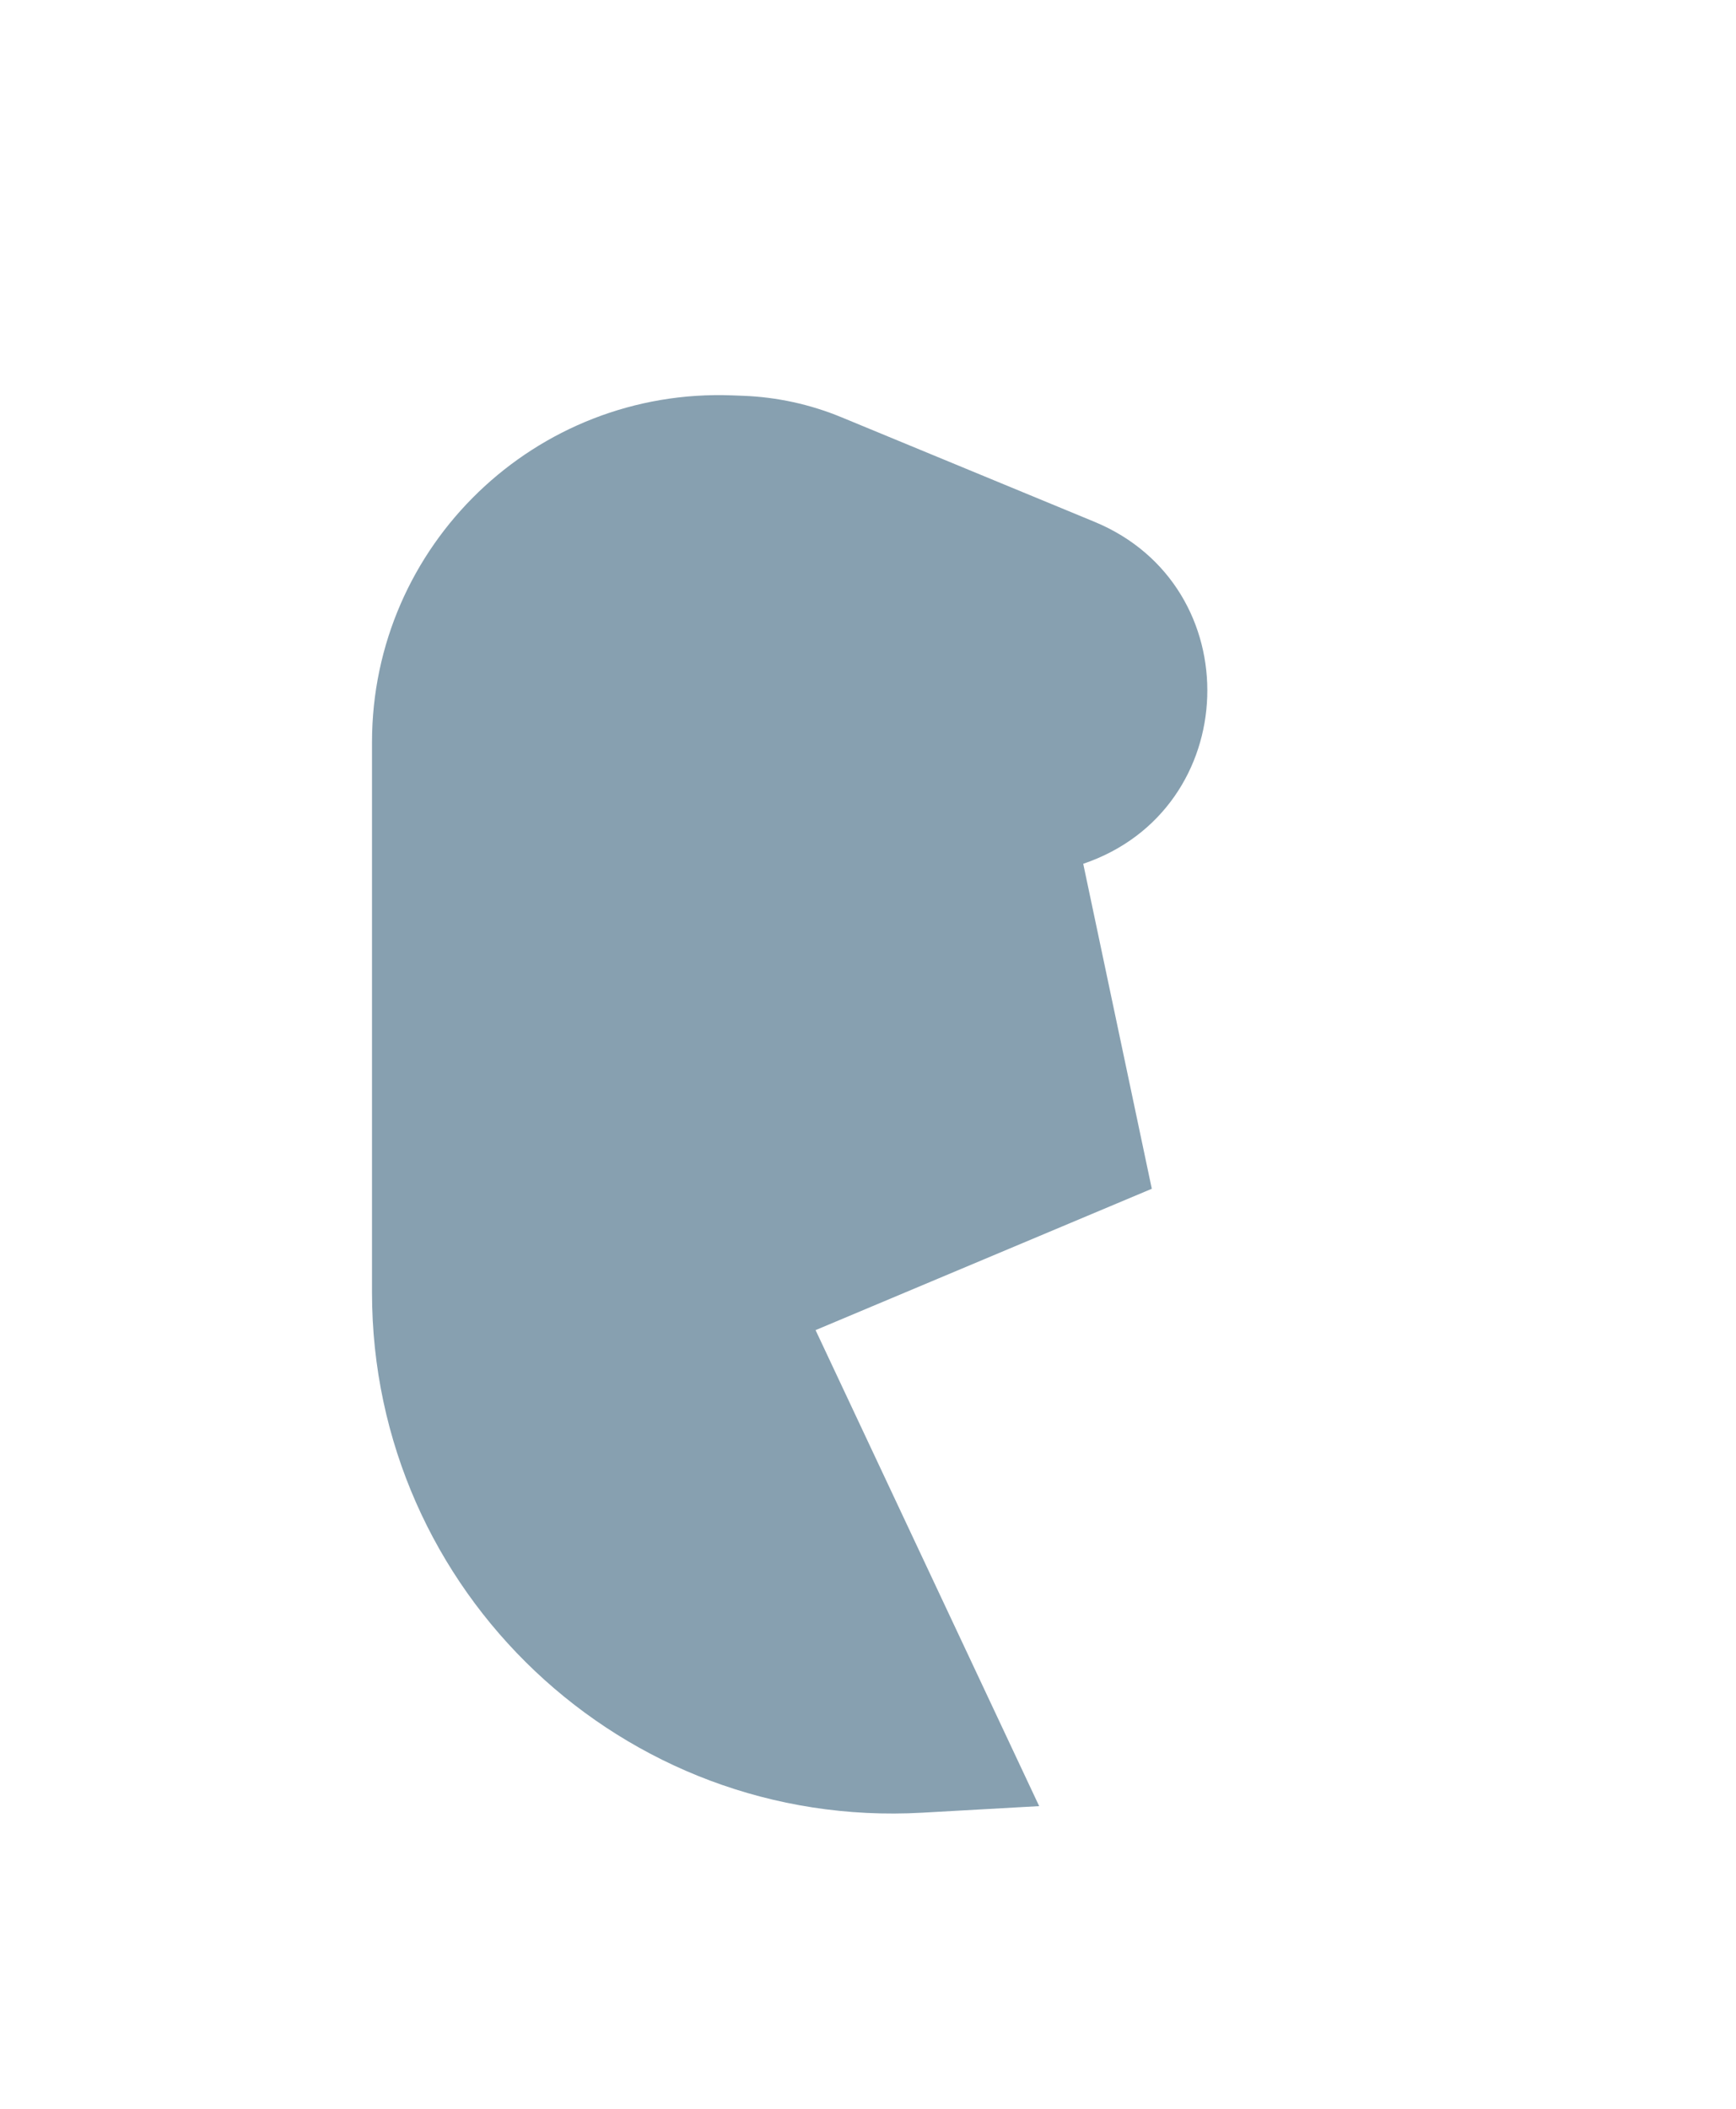 <svg width="1400" height="1700" viewBox="0 0 1400 1700" fill="none" xmlns="http://www.w3.org/2000/svg">
<g opacity="0.5" filter="url(#filter0_f)" transform="matrix(1,0,0,1,300,-100)">
<path d="M538.044 1556L443.56 1561.31C202.72 1574.84 6.9041e-05 1383.19 5.44627e-05 1141.97L6.96551e-05 698.399C6.12601e-05 539.59 131.991 412.6 290.682 418.733L299.536 419.075C326.683 420.124 353.429 425.969 378.538 436.341L582.567 520.622C708.344 572.578 702.47 752.695 573.575 796.345L628.878 1058.32L357.721 1172.27L538.044 1556Z" fill="#104262"/>
</g>
<defs>
<filter id="filter0_f" x="-606.468" y="0.594" width="1942.95" height="1963.02" filterUnits="userSpaceOnUse" color-interpolation-filters="sRGB">
<feFlood flood-opacity="0" result="BackgroundImageFix"/>
<feBlend mode="normal" in="SourceGraphic" in2="BackgroundImageFix" result="shape"/>
<feGaussianBlur stdDeviation="125" result="effect1_foregroundBlur"/>
</filter>
</defs>
</svg>
